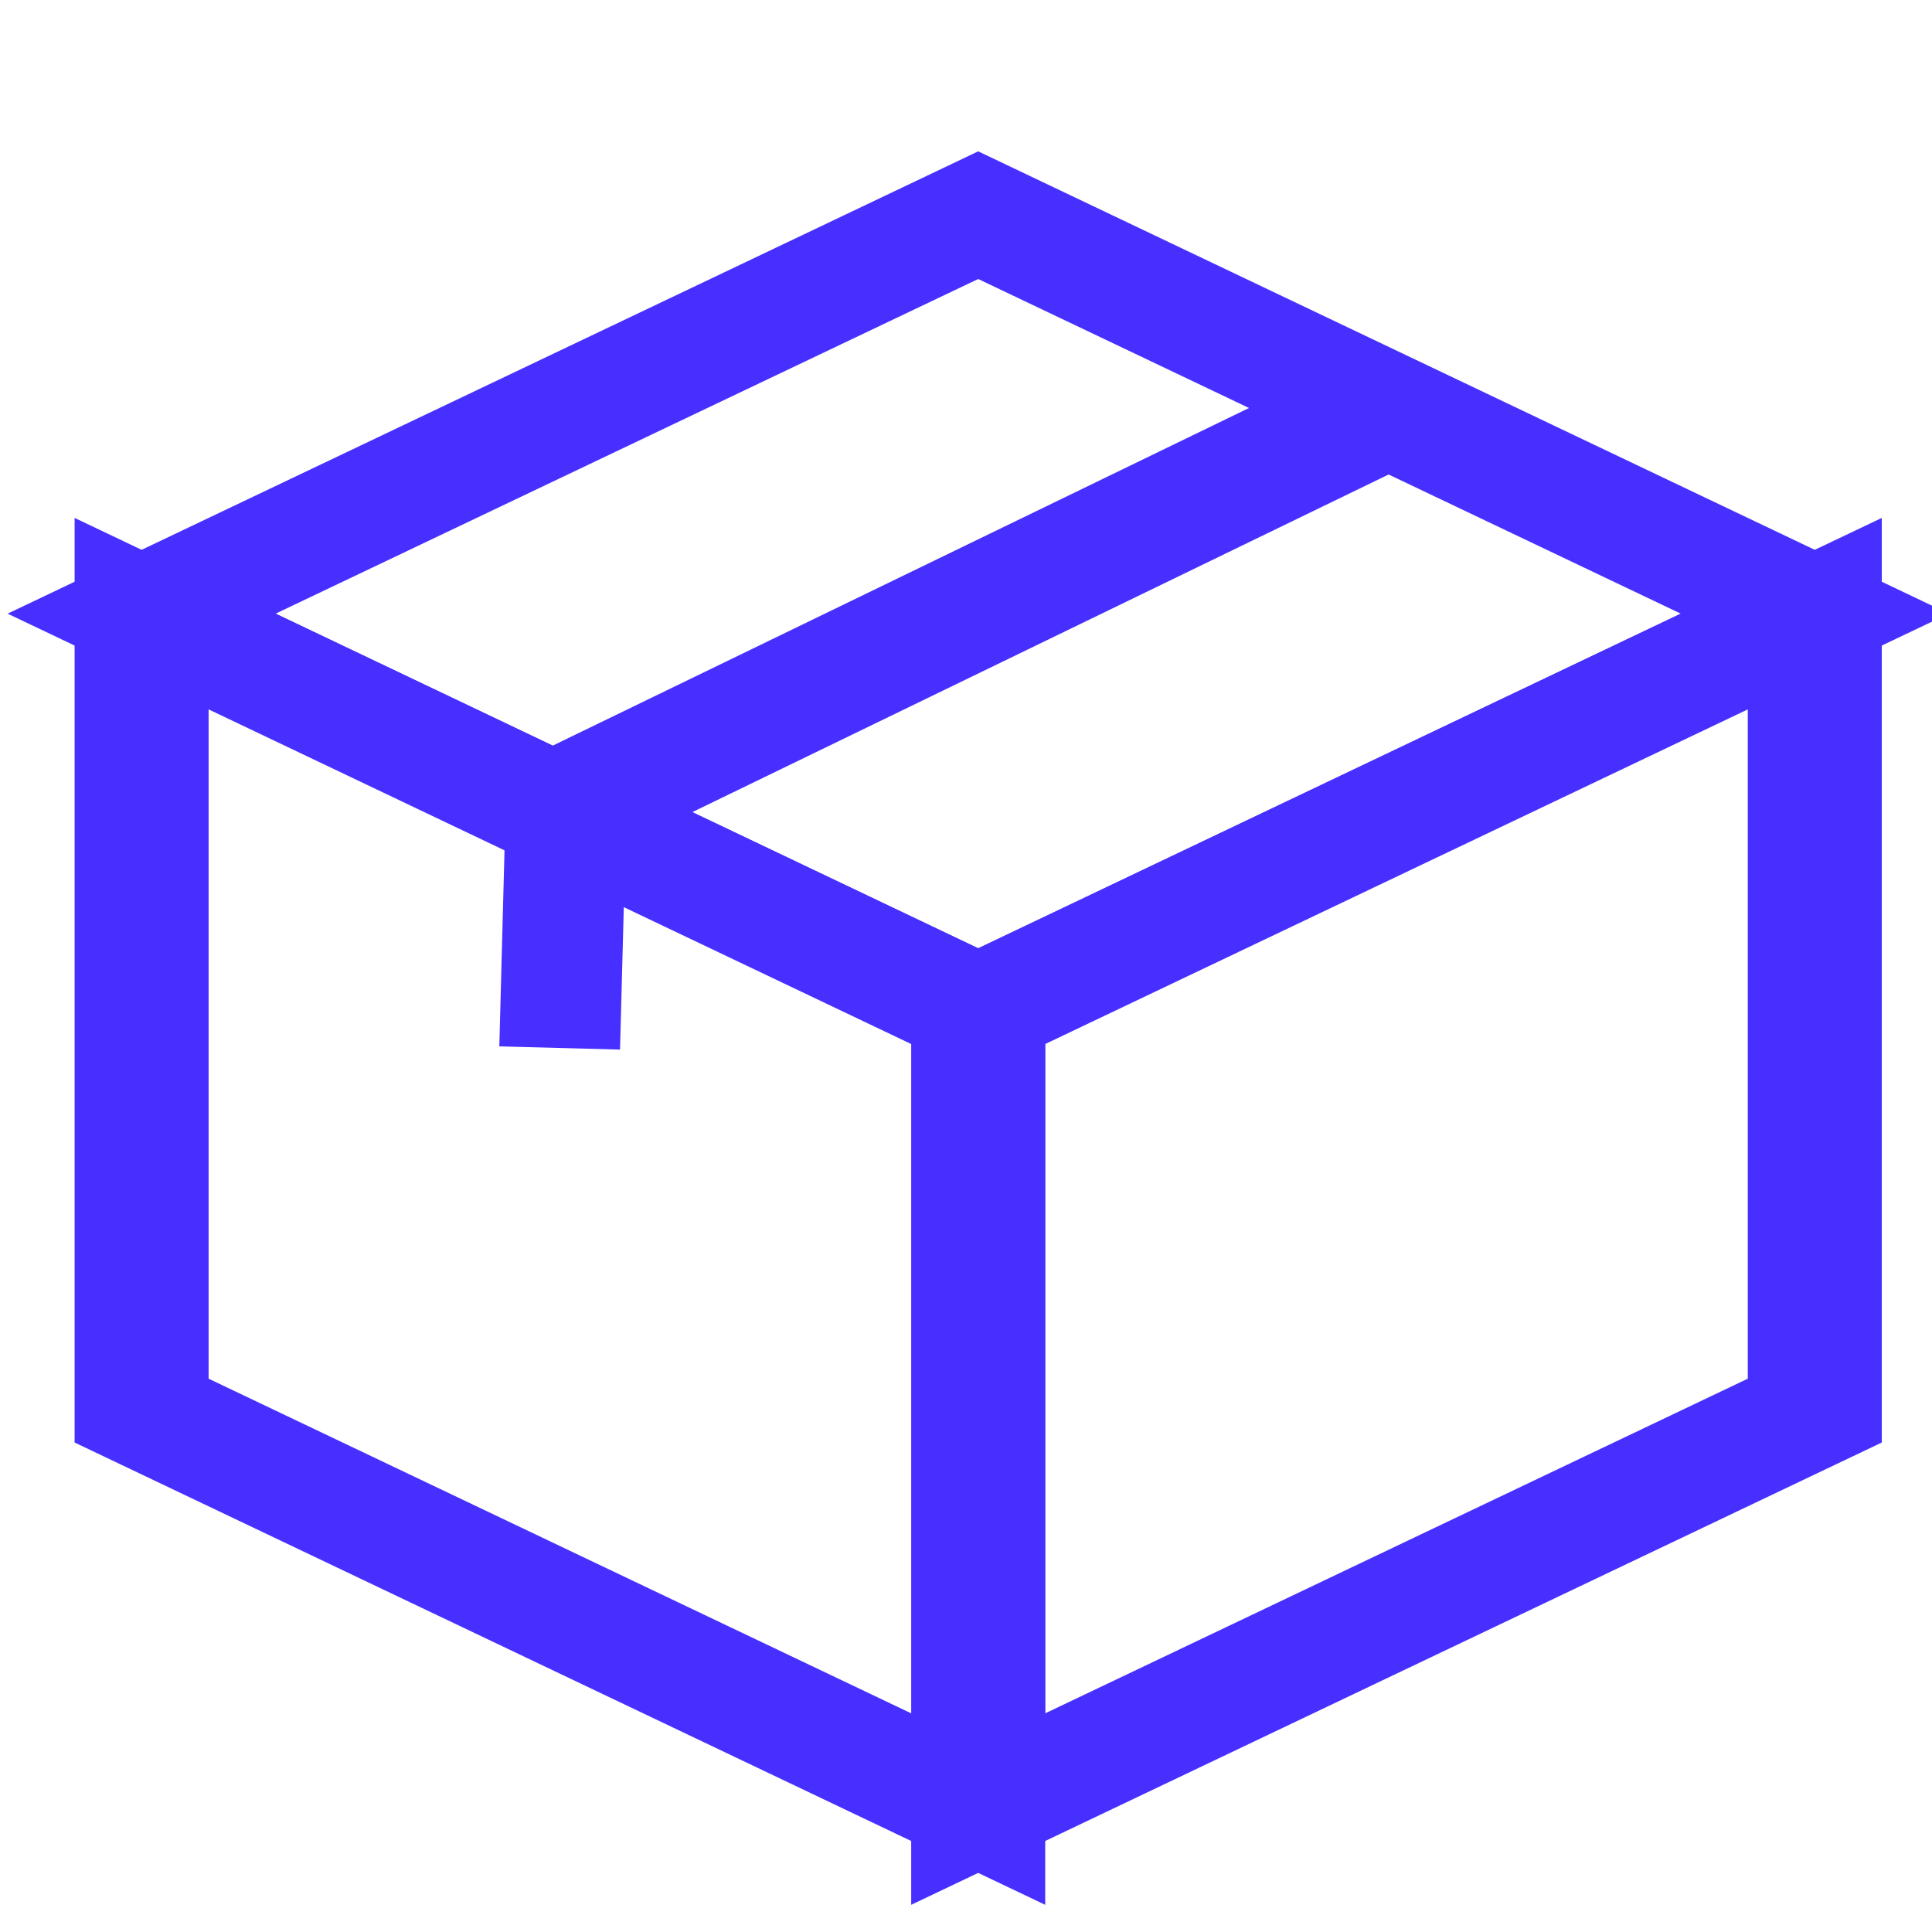 <?xml version="1.0" encoding="UTF-8" standalone="no"?>
<svg
   xmlns:dc="http://purl.org/dc/elements/1.1/"
   xmlns:cc="http://creativecommons.org/ns#"
   xmlns:rdf="http://www.w3.org/1999/02/22-rdf-syntax-ns#"
   xmlns:svg="http://www.w3.org/2000/svg"
   xmlns="http://www.w3.org/2000/svg"
   xmlns:sodipodi="http://sodipodi.sourceforge.net/DTD/sodipodi-0.dtd"
   xmlns:inkscape="http://www.inkscape.org/namespaces/inkscape"
   xlink="http://www.w3.org/1999/xlink"
   svg:svg="http://www.w3.org/2000/svg"
   width="16"
   height="16"
   id="svg4224"
   version="1.1"
   inkscape:version="0.91 r13725"
   sodipodi:docname="dProduct-Final.svg"
   inkscape:export-filename="G:\Workspace\EnterpriseArchitecture\Ducen Architecture Framework\Icons\Kumar\dProduct.png"
   inkscape:export-xdpi="90"
   inkscape:export-ydpi="90">
  <rect width="100%" height="100%" fill="#808080" stroke="none"/>
  <sodipodi:namedview
     pagecolor="#ffffff"
     bordercolor="#666666"
     borderopacity="1"
     objecttolerance="10"
     gridtolerance="10"
     guidetolerance="10"
     inkscape:pageopacity="0"
     inkscape:pageshadow="2"
     inkscape:window-width="1366"
     inkscape:window-height="706"
     id="namedview4236"
     showgrid="false"
     inkscape:zoom="18.985817"
     inkscape:cx="-4.4764096"
     inkscape:cy="10.769434"
     inkscape:window-x="-8"
     inkscape:window-y="-8"
     inkscape:window-maximized="1"
     inkscape:current-layer="svg4224" />
  <defs
     id="defs4226" />
  <rect
     style="opacity:1;fill:#ffffff;fill-opacity:1;stroke:#ffffff;stroke-width:0.986;stroke-linejoin:round;stroke-miterlimit:4;stroke-dasharray:none;stroke-opacity:1"
     id="rect4141"
     width="16.014"
     height="15.54"
     x="0.098"
     y="0.244" />
  <g
     id="canvas"
     transform="matrix(0.04,0,0,-0.033,8.101,8.382)"
     style="stroke:#4730ff;stroke-opacity:1;stroke-width:27.745;stroke-miterlimit:4;stroke-dasharray:none">
    <g
       id="hexbox"
       style="stroke:#4730ff;stroke-opacity:1;stroke-width:27.745;stroke-miterlimit:4;stroke-dasharray:none">
      <path
         style="fill:#ffffff;stroke:#4730ff;stroke-width:27.745;stroke-opacity:1;stroke-miterlimit:4;stroke-dasharray:none"
         d="M -173.205,100 0,200 173.205,100 0,0 Z"
         id="path4230"
         inkscape:connector-curvature="0" />
      <path
         style="fill:#ffffff;stroke:#4730ff;stroke-width:27.745;stroke-opacity:1;stroke-miterlimit:4;stroke-dasharray:none"
         d="m 173.205,100 0,-200 L 0,-200 0,0 Z"
         id="path4232"
         inkscape:connector-curvature="0" />
      <path
         style="fill:#ffffff;stroke:#4730ff;stroke-width:27.745;stroke-opacity:1;stroke-miterlimit:4;stroke-dasharray:none"
         d="m 0,-200 -173.205,100 0,200 L 0,0 Z"
         id="path4234"
         inkscape:connector-curvature="0" />
    </g>
  </g>
  <path
     style="fill:none;fill-rule:evenodd;stroke:#4730e1;stroke-width:3;stroke-linecap:butt;stroke-linejoin:miter;stroke-miterlimit:4;stroke-dasharray:none;stroke-opacity:1"
     d="m 811.553,-783.755 -173.603,101.971 0,21.911"
     id="path4242"
     inkscape:connector-curvature="0" />
  <path
     style="fill:none;fill-rule:evenodd;stroke:#4730ff;stroke-width:1px;stroke-linecap:butt;stroke-linejoin:miter;stroke-opacity:1"
     d="M 11.64,3.306 4.688,6.677 4.635,8.679"
     id="path4259"
     inkscape:connector-curvature="0" />
</svg>
